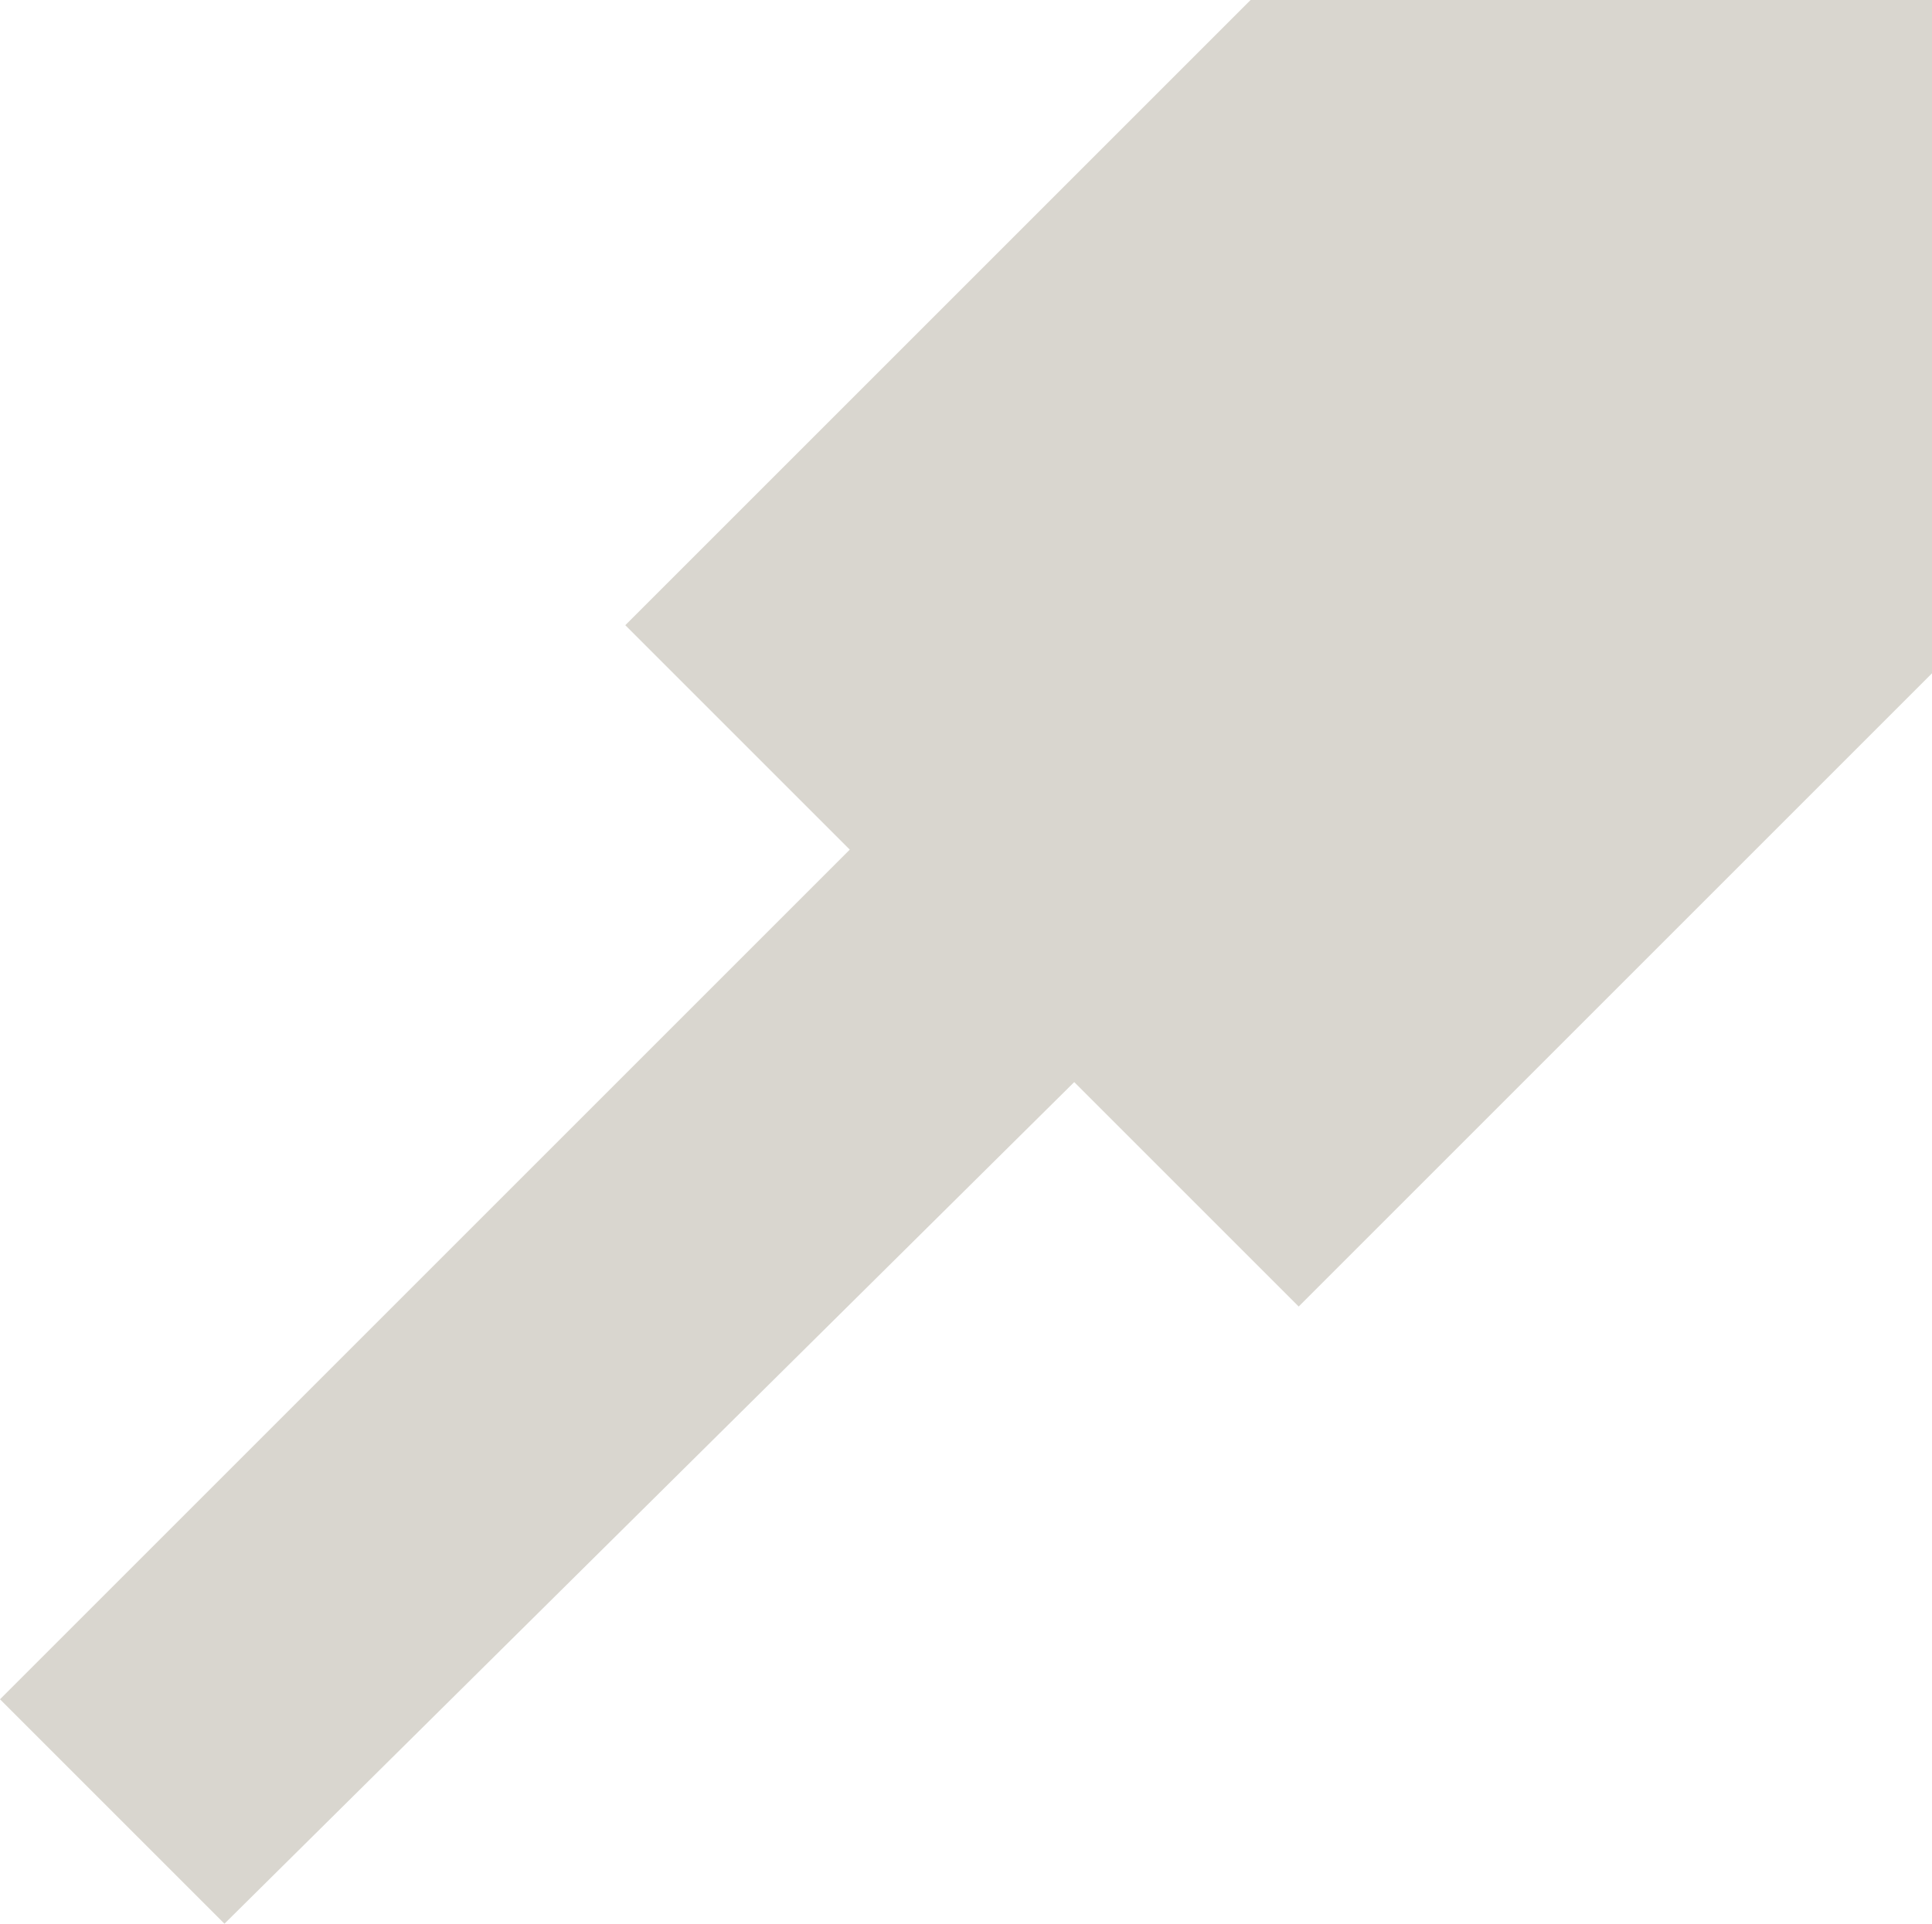 <?xml version="1.0" standalone="no"?><!-- Generator: Gravit.io --><svg xmlns="http://www.w3.org/2000/svg" xmlns:xlink="http://www.w3.org/1999/xlink" style="isolation:isolate" viewBox="63.2 64.8 385.6 384" width="385.6" height="384"><g><path d=" M 322.4 325.6 L 277.6 280.8 L 108 448.8 L 63.2 404 L 232.8 234.4 L 188 189.6 L 312.8 64.8 L 448.8 64.8 L 448.8 199.2 L 322.4 325.6 L 322.4 325.6 Z " fill="rgb(217,214,207)"/></g></svg>